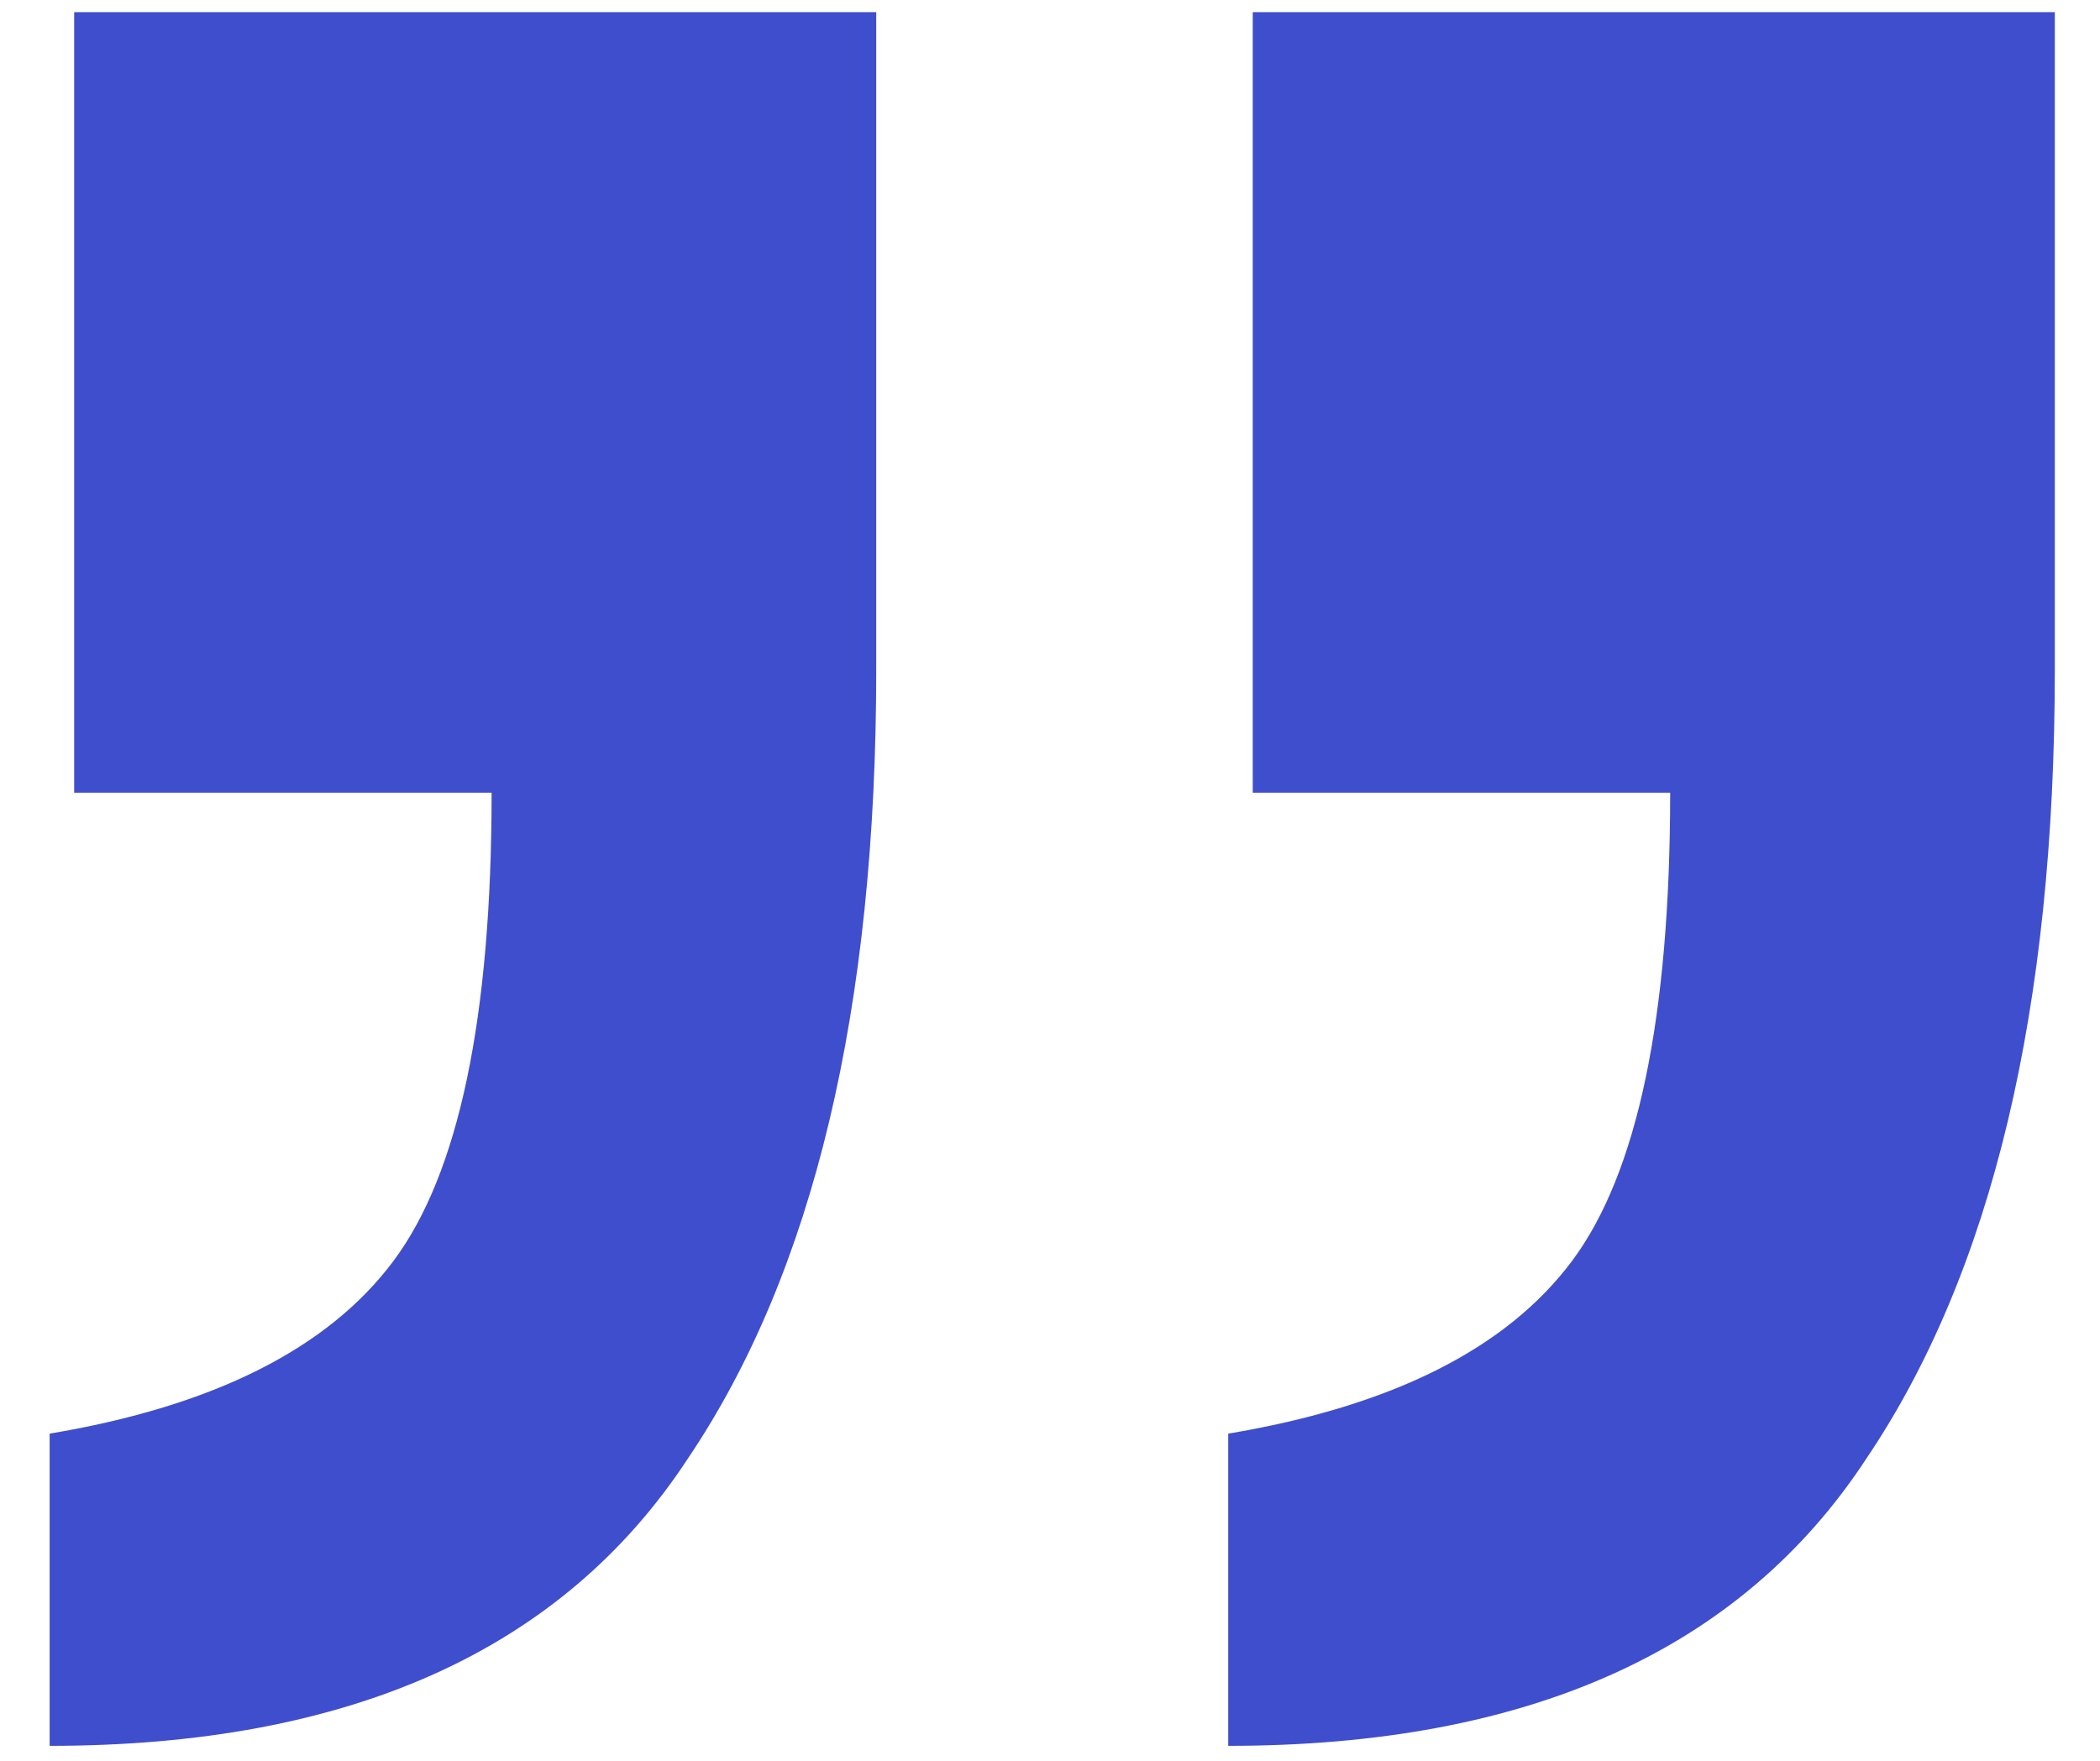 <svg width="31" height="26" viewBox="0 0 31 26" fill="none" xmlns="http://www.w3.org/2000/svg">
<path opacity="0.898" d="M0.733 25.779V21.169C3.149 20.764 4.841 19.915 5.807 18.621C6.774 17.327 7.257 15.022 7.257 11.705H1.095V0.179L12.935 0.179V9.885C12.935 14.9 12.009 18.783 10.157 21.533C8.304 24.364 5.163 25.779 0.733 25.779ZM18.131 25.779V21.169C20.547 20.764 22.238 19.915 23.205 18.621C24.171 17.327 24.655 15.022 24.655 11.705H18.493L18.493 0.179L30.333 0.179V9.885C30.333 14.9 29.407 18.783 27.554 21.533C25.702 24.364 22.561 25.779 18.131 25.779Z" fill="#2A3AC6"/>
</svg>
